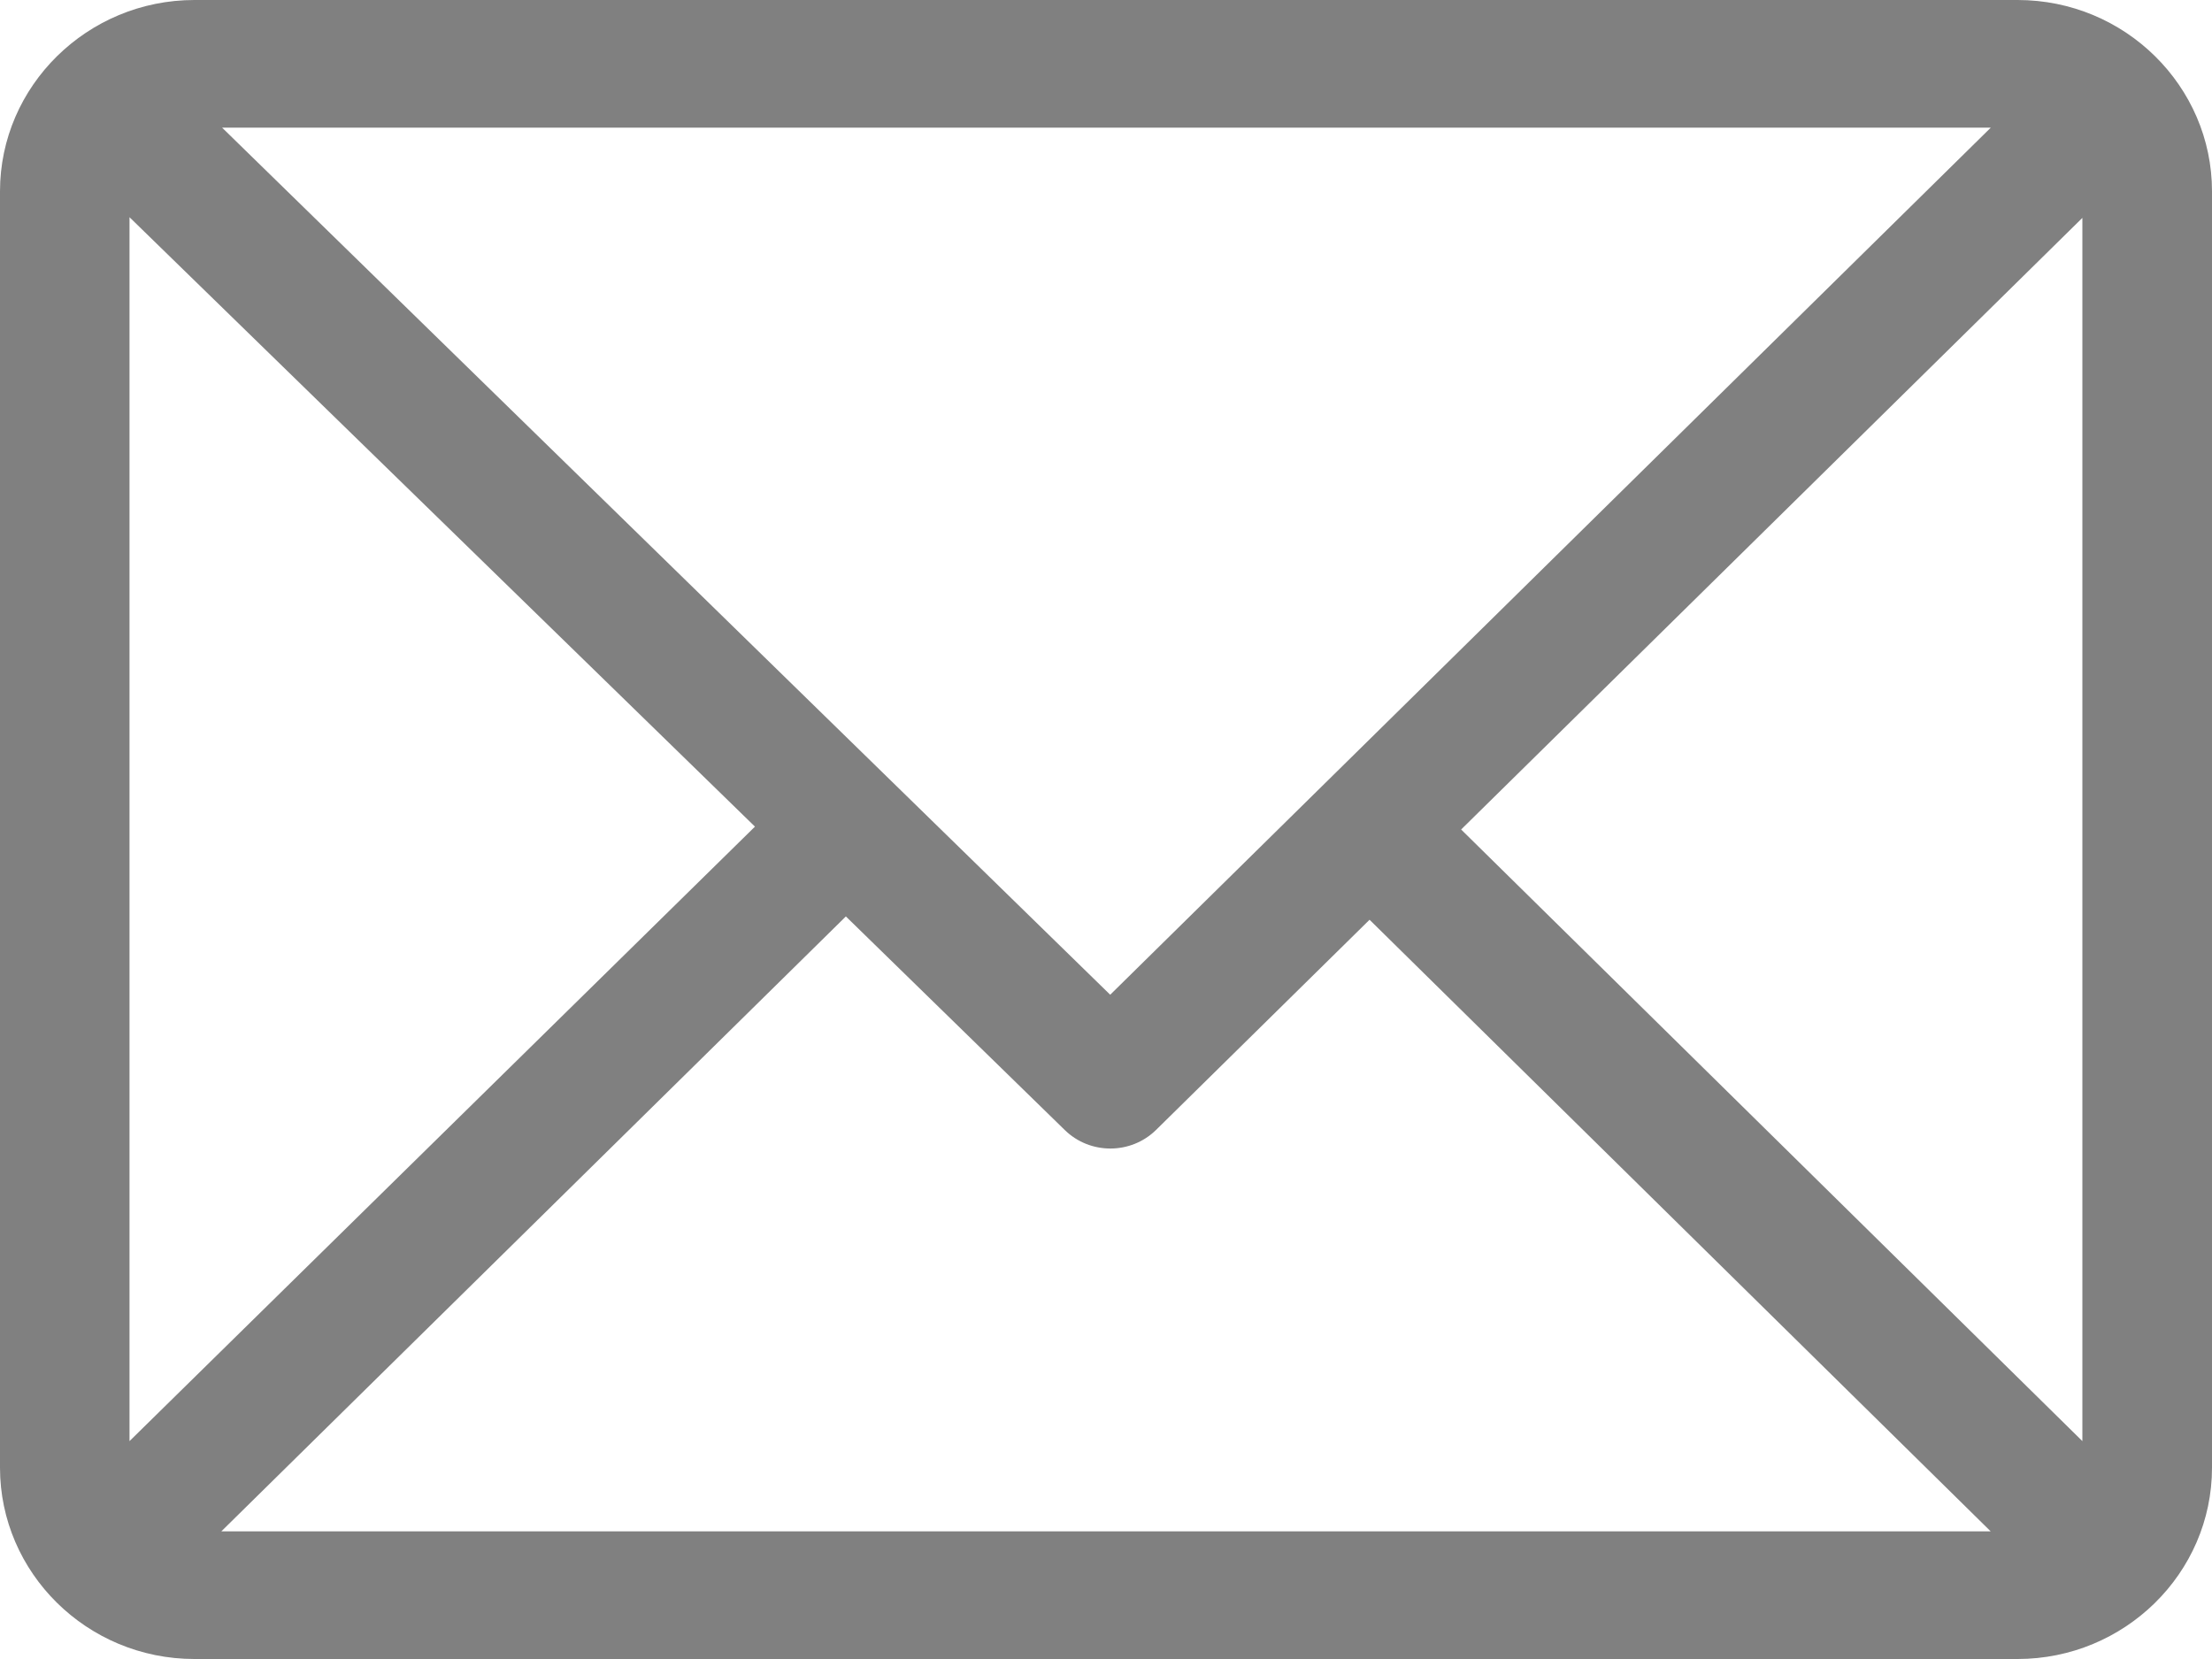 <svg xmlns="http://www.w3.org/2000/svg" width="20" height="15" viewBox="0 0 20 15"><g><g><path fill="gray" d="M18.828 13.03L13.211 7.5l5.617-5.53zm-16.827.816l5.647-5.56 1.979 1.931c.229.224.598.223.826-.001l1.93-1.9 5.616 5.53zm-.83-.816V1.964l5.655 5.51zM18 1.154l-7.962 7.84-8.03-7.84zM18.242 0H1.758C.79 0 0 .777 0 1.73v11.54C0 14.22.786 15 1.758 15h16.484c.966 0 1.758-.774 1.758-1.73V1.73C20 .78 19.214 0 18.242 0z"/></g></g></svg>